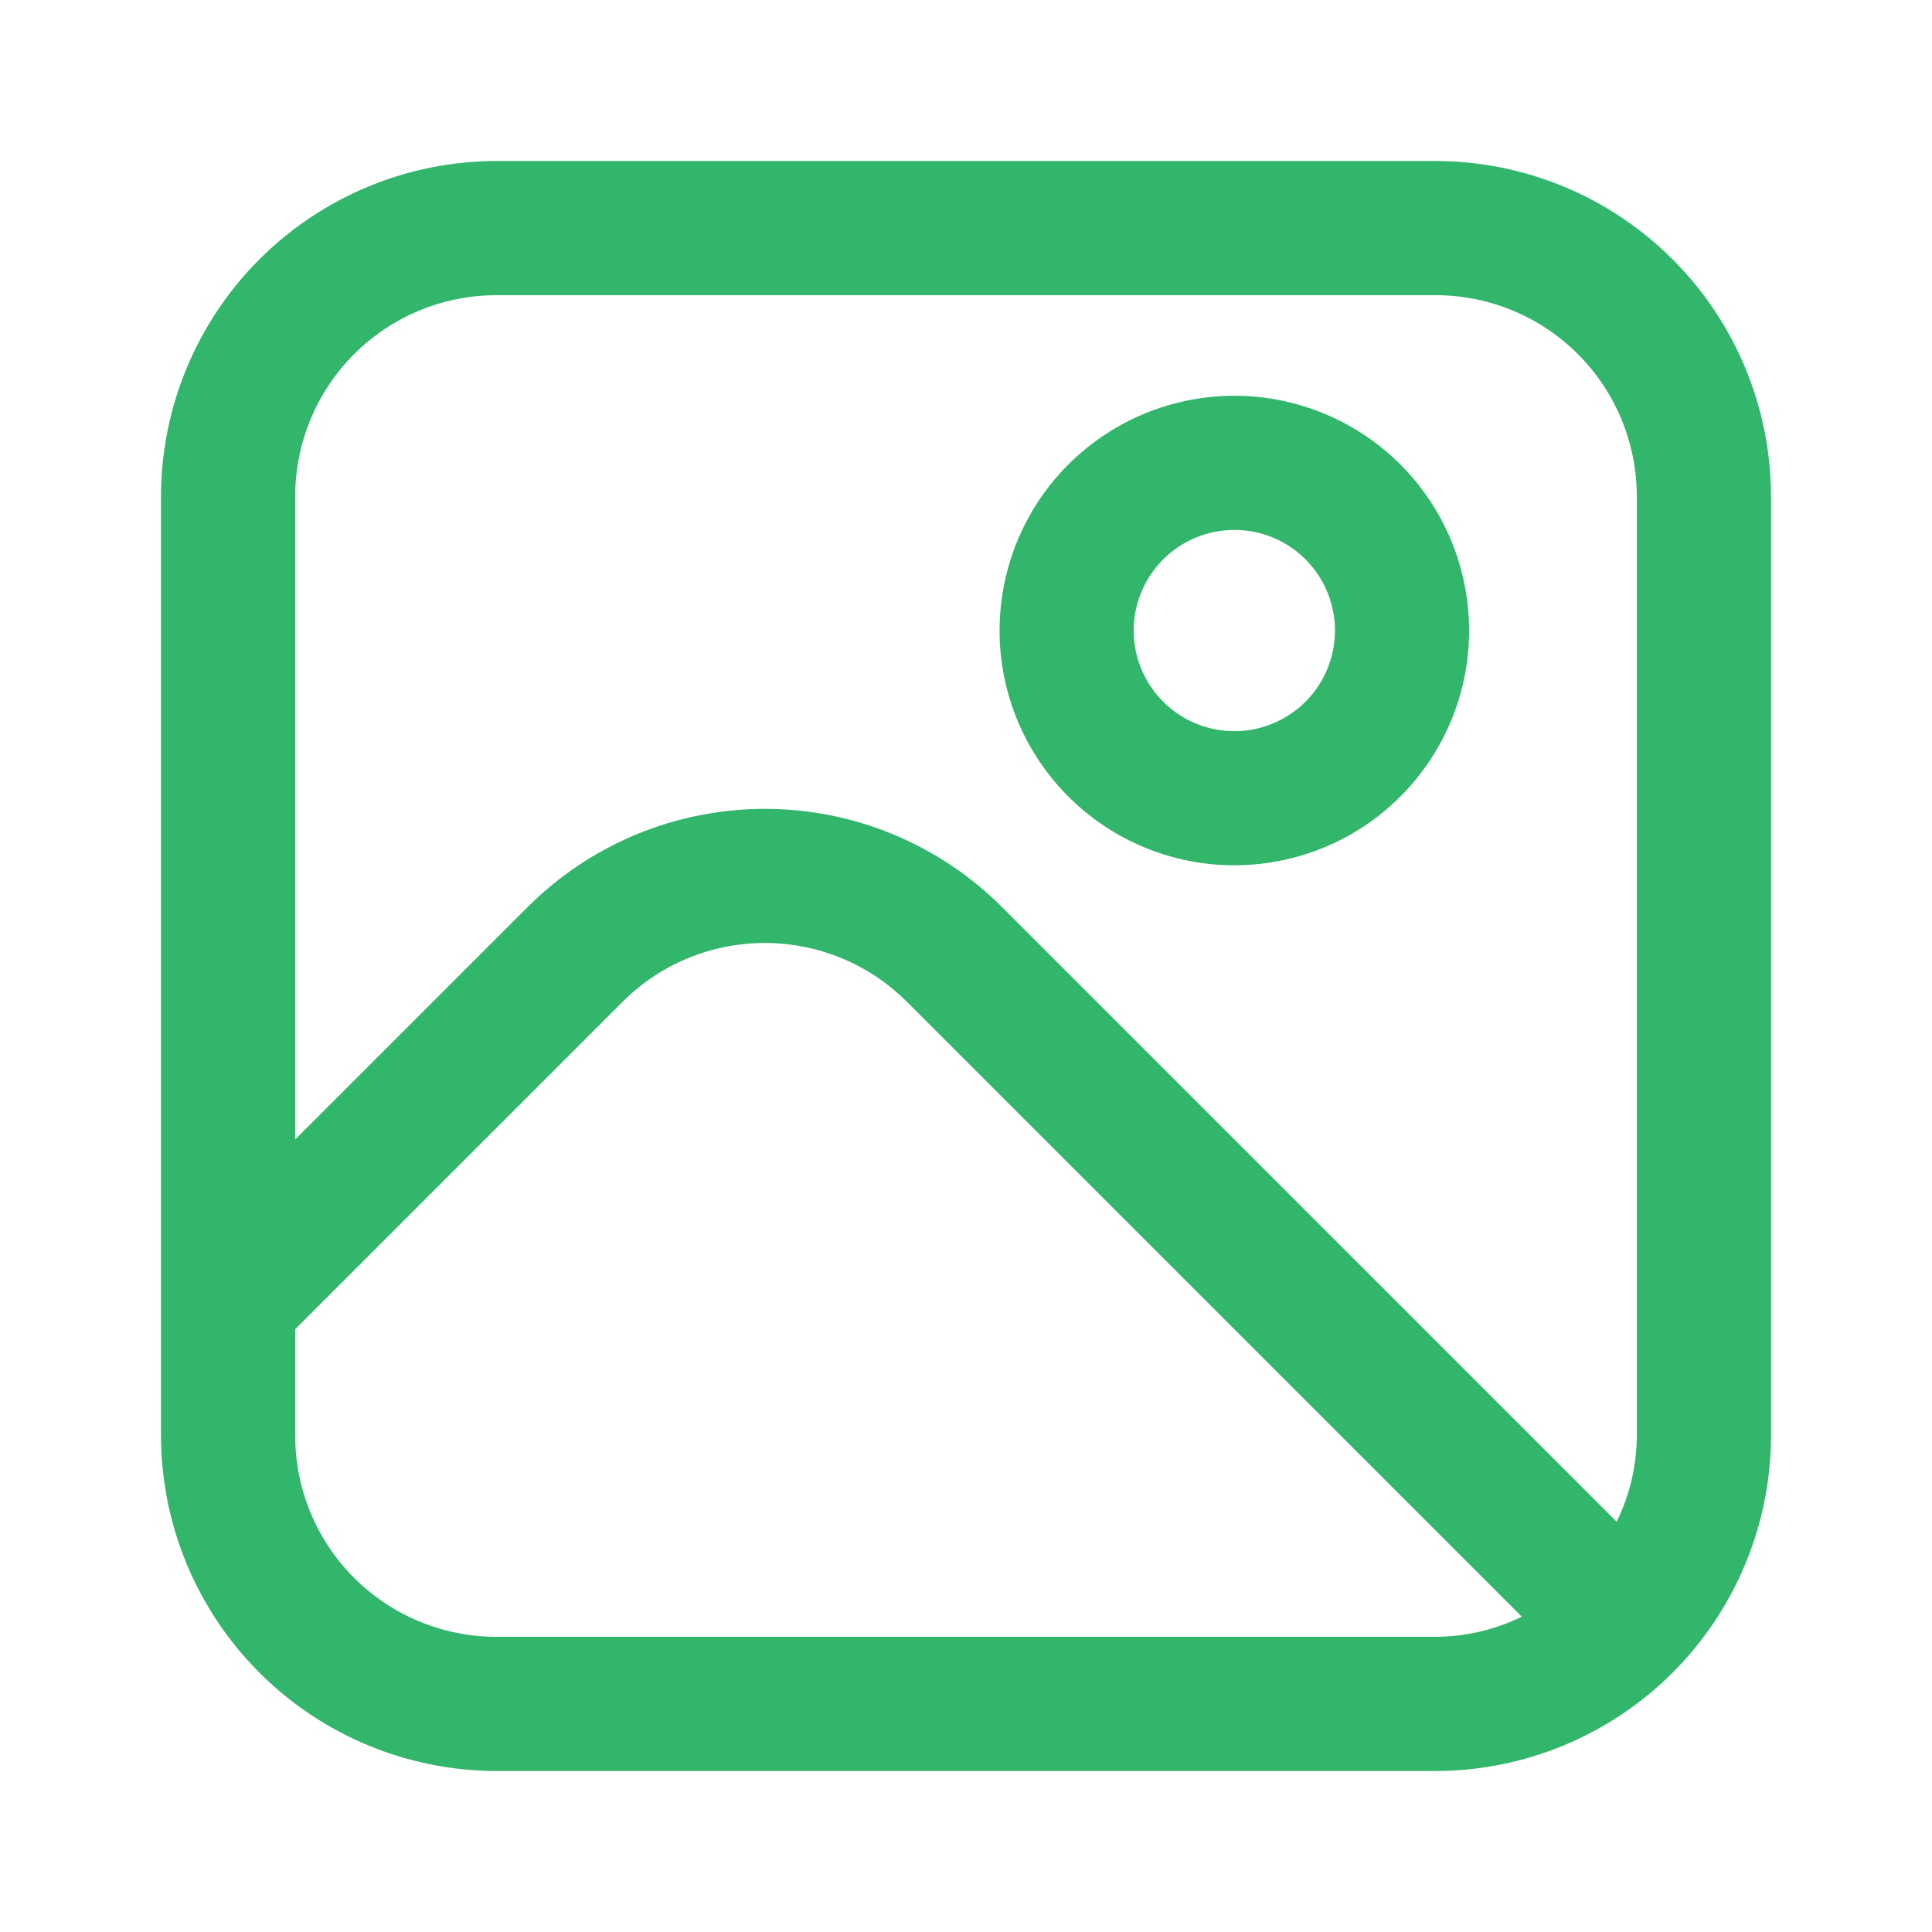 <svg width="24" height="24" viewBox="0 0 24 24" fill="none" xmlns="http://www.w3.org/2000/svg">
<path d="M17.833 2H6.167C5.062 2.001 4.003 2.441 3.222 3.222C2.441 4.003 2.001 5.062 2 6.167L2 17.833C2.001 18.938 2.441 19.997 3.222 20.778C4.003 21.559 5.062 21.999 6.167 22H17.833C18.938 21.999 19.997 21.559 20.778 20.778C21.559 19.997 21.999 18.938 22 17.833V6.167C21.999 5.062 21.559 4.003 20.778 3.222C19.997 2.441 18.938 2.001 17.833 2V2ZM6.167 3.667H17.833C18.496 3.667 19.132 3.93 19.601 4.399C20.07 4.868 20.333 5.504 20.333 6.167V17.833C20.332 18.205 20.246 18.571 20.083 18.904L12.447 11.268C12.061 10.881 11.601 10.574 11.096 10.365C10.59 10.155 10.048 10.048 9.501 10.048C8.954 10.048 8.412 10.155 7.906 10.365C7.4 10.574 6.941 10.881 6.554 11.268L3.667 14.155V6.167C3.667 5.504 3.93 4.868 4.399 4.399C4.868 3.93 5.504 3.667 6.167 3.667ZM6.167 20.333C5.504 20.333 4.868 20.07 4.399 19.601C3.93 19.132 3.667 18.496 3.667 17.833V16.512L7.732 12.447C7.964 12.214 8.239 12.03 8.543 11.904C8.846 11.779 9.172 11.714 9.5 11.714C9.828 11.714 10.154 11.779 10.457 11.904C10.761 12.03 11.036 12.214 11.268 12.447L18.904 20.083C18.571 20.246 18.205 20.332 17.833 20.333H6.167Z" fill="#32B66C"/>
<path d="M15.333 10.749C15.91 10.749 16.474 10.578 16.954 10.258C17.433 9.937 17.807 9.482 18.028 8.949C18.249 8.416 18.306 7.829 18.194 7.264C18.081 6.698 17.804 6.178 17.396 5.77C16.988 5.362 16.468 5.085 15.902 4.972C15.337 4.86 14.75 4.917 14.217 5.138C13.684 5.359 13.229 5.733 12.908 6.212C12.588 6.692 12.417 7.256 12.417 7.833C12.417 8.606 12.724 9.348 13.271 9.895C13.818 10.442 14.56 10.749 15.333 10.749ZM15.333 6.583C15.581 6.583 15.822 6.656 16.028 6.793C16.233 6.931 16.394 7.126 16.488 7.354C16.583 7.583 16.608 7.834 16.559 8.077C16.511 8.319 16.392 8.542 16.217 8.717C16.042 8.891 15.82 9.01 15.577 9.059C15.335 9.107 15.083 9.082 14.855 8.988C14.627 8.893 14.431 8.733 14.294 8.527C14.157 8.322 14.083 8.08 14.083 7.833C14.083 7.501 14.215 7.183 14.45 6.949C14.684 6.714 15.002 6.583 15.333 6.583Z" fill="#32B66C"/>
</svg>
